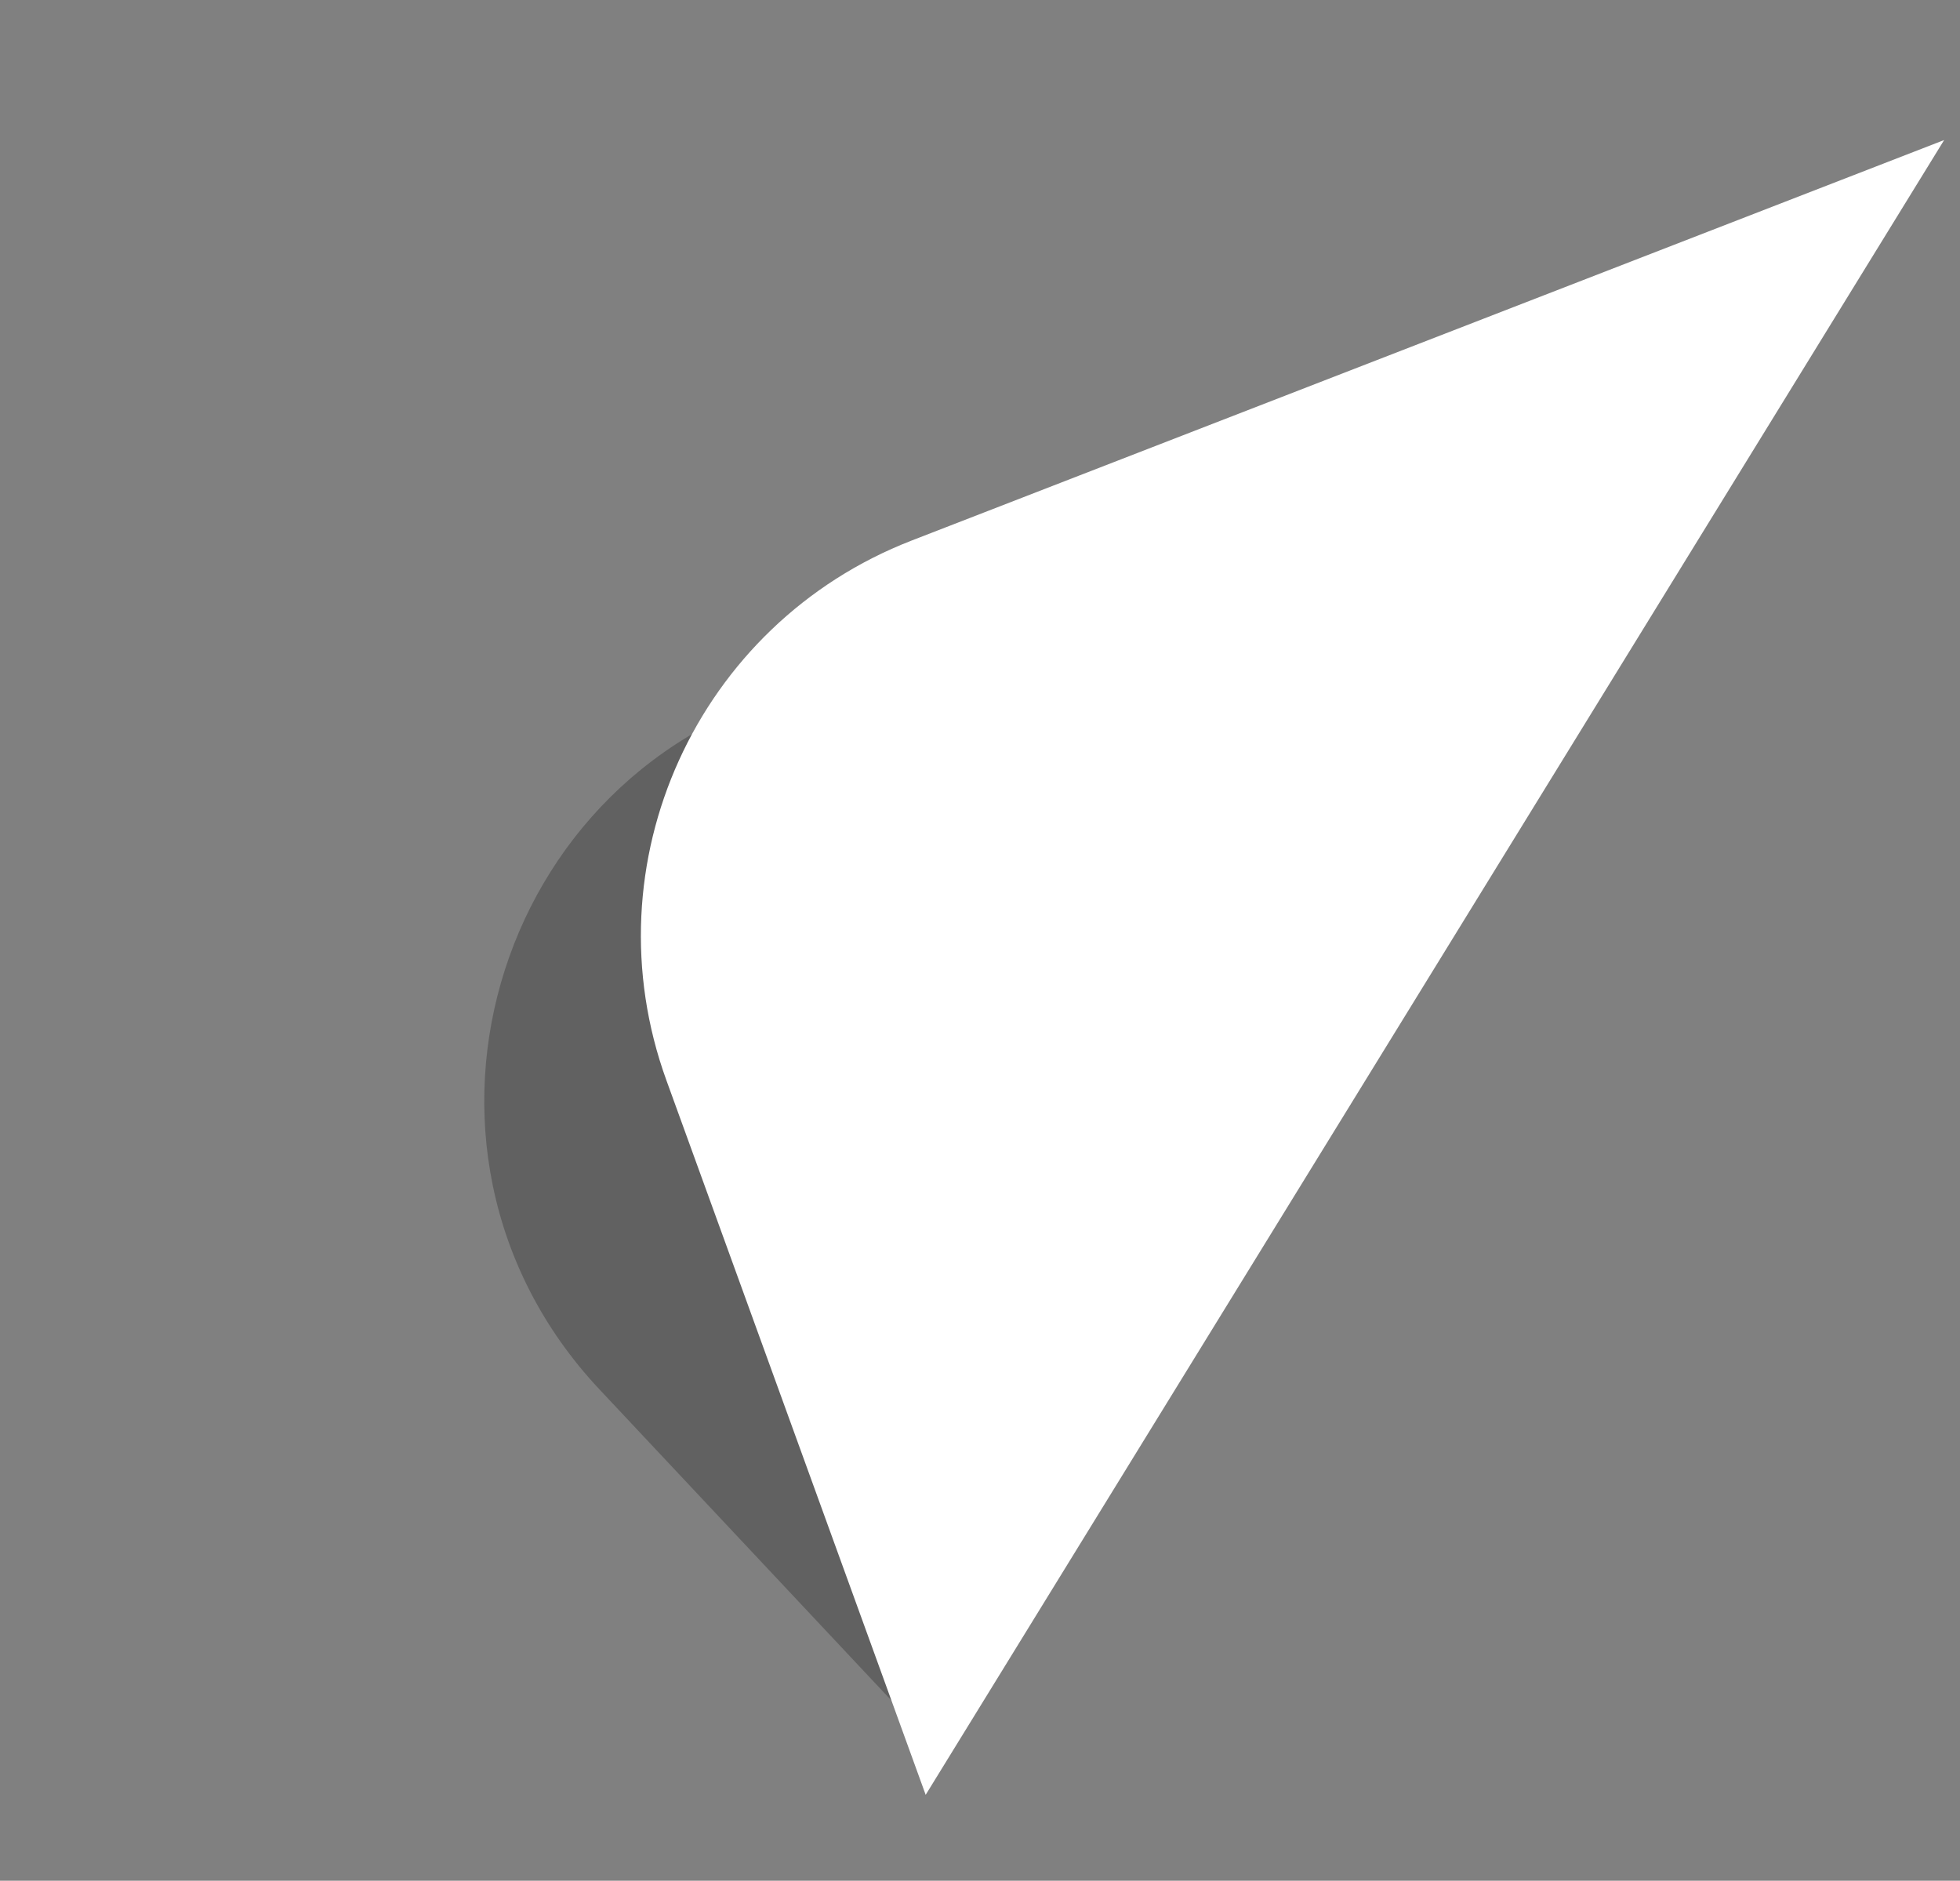<svg width="74" height="71" viewBox="0 0 74 71" fill="none" xmlns="http://www.w3.org/2000/svg">
<rect x="0" y="0" width="74" height="71" fill="#808080" stroke="none"/>
<path d="M31.174 25.808L58.817 20.307L34.625 65.229L22.631 52.45C14.037 43.294 18.858 28.259 31.174 25.808Z" fill="#4E4E4E" fill-opacity="0.6"/>
<path d="M34.415 20.408L73.401 5.287L34.949 67.757L25.16 40.783C22.192 32.605 26.303 23.554 34.415 20.408Z" fill="white"/>
</svg>
